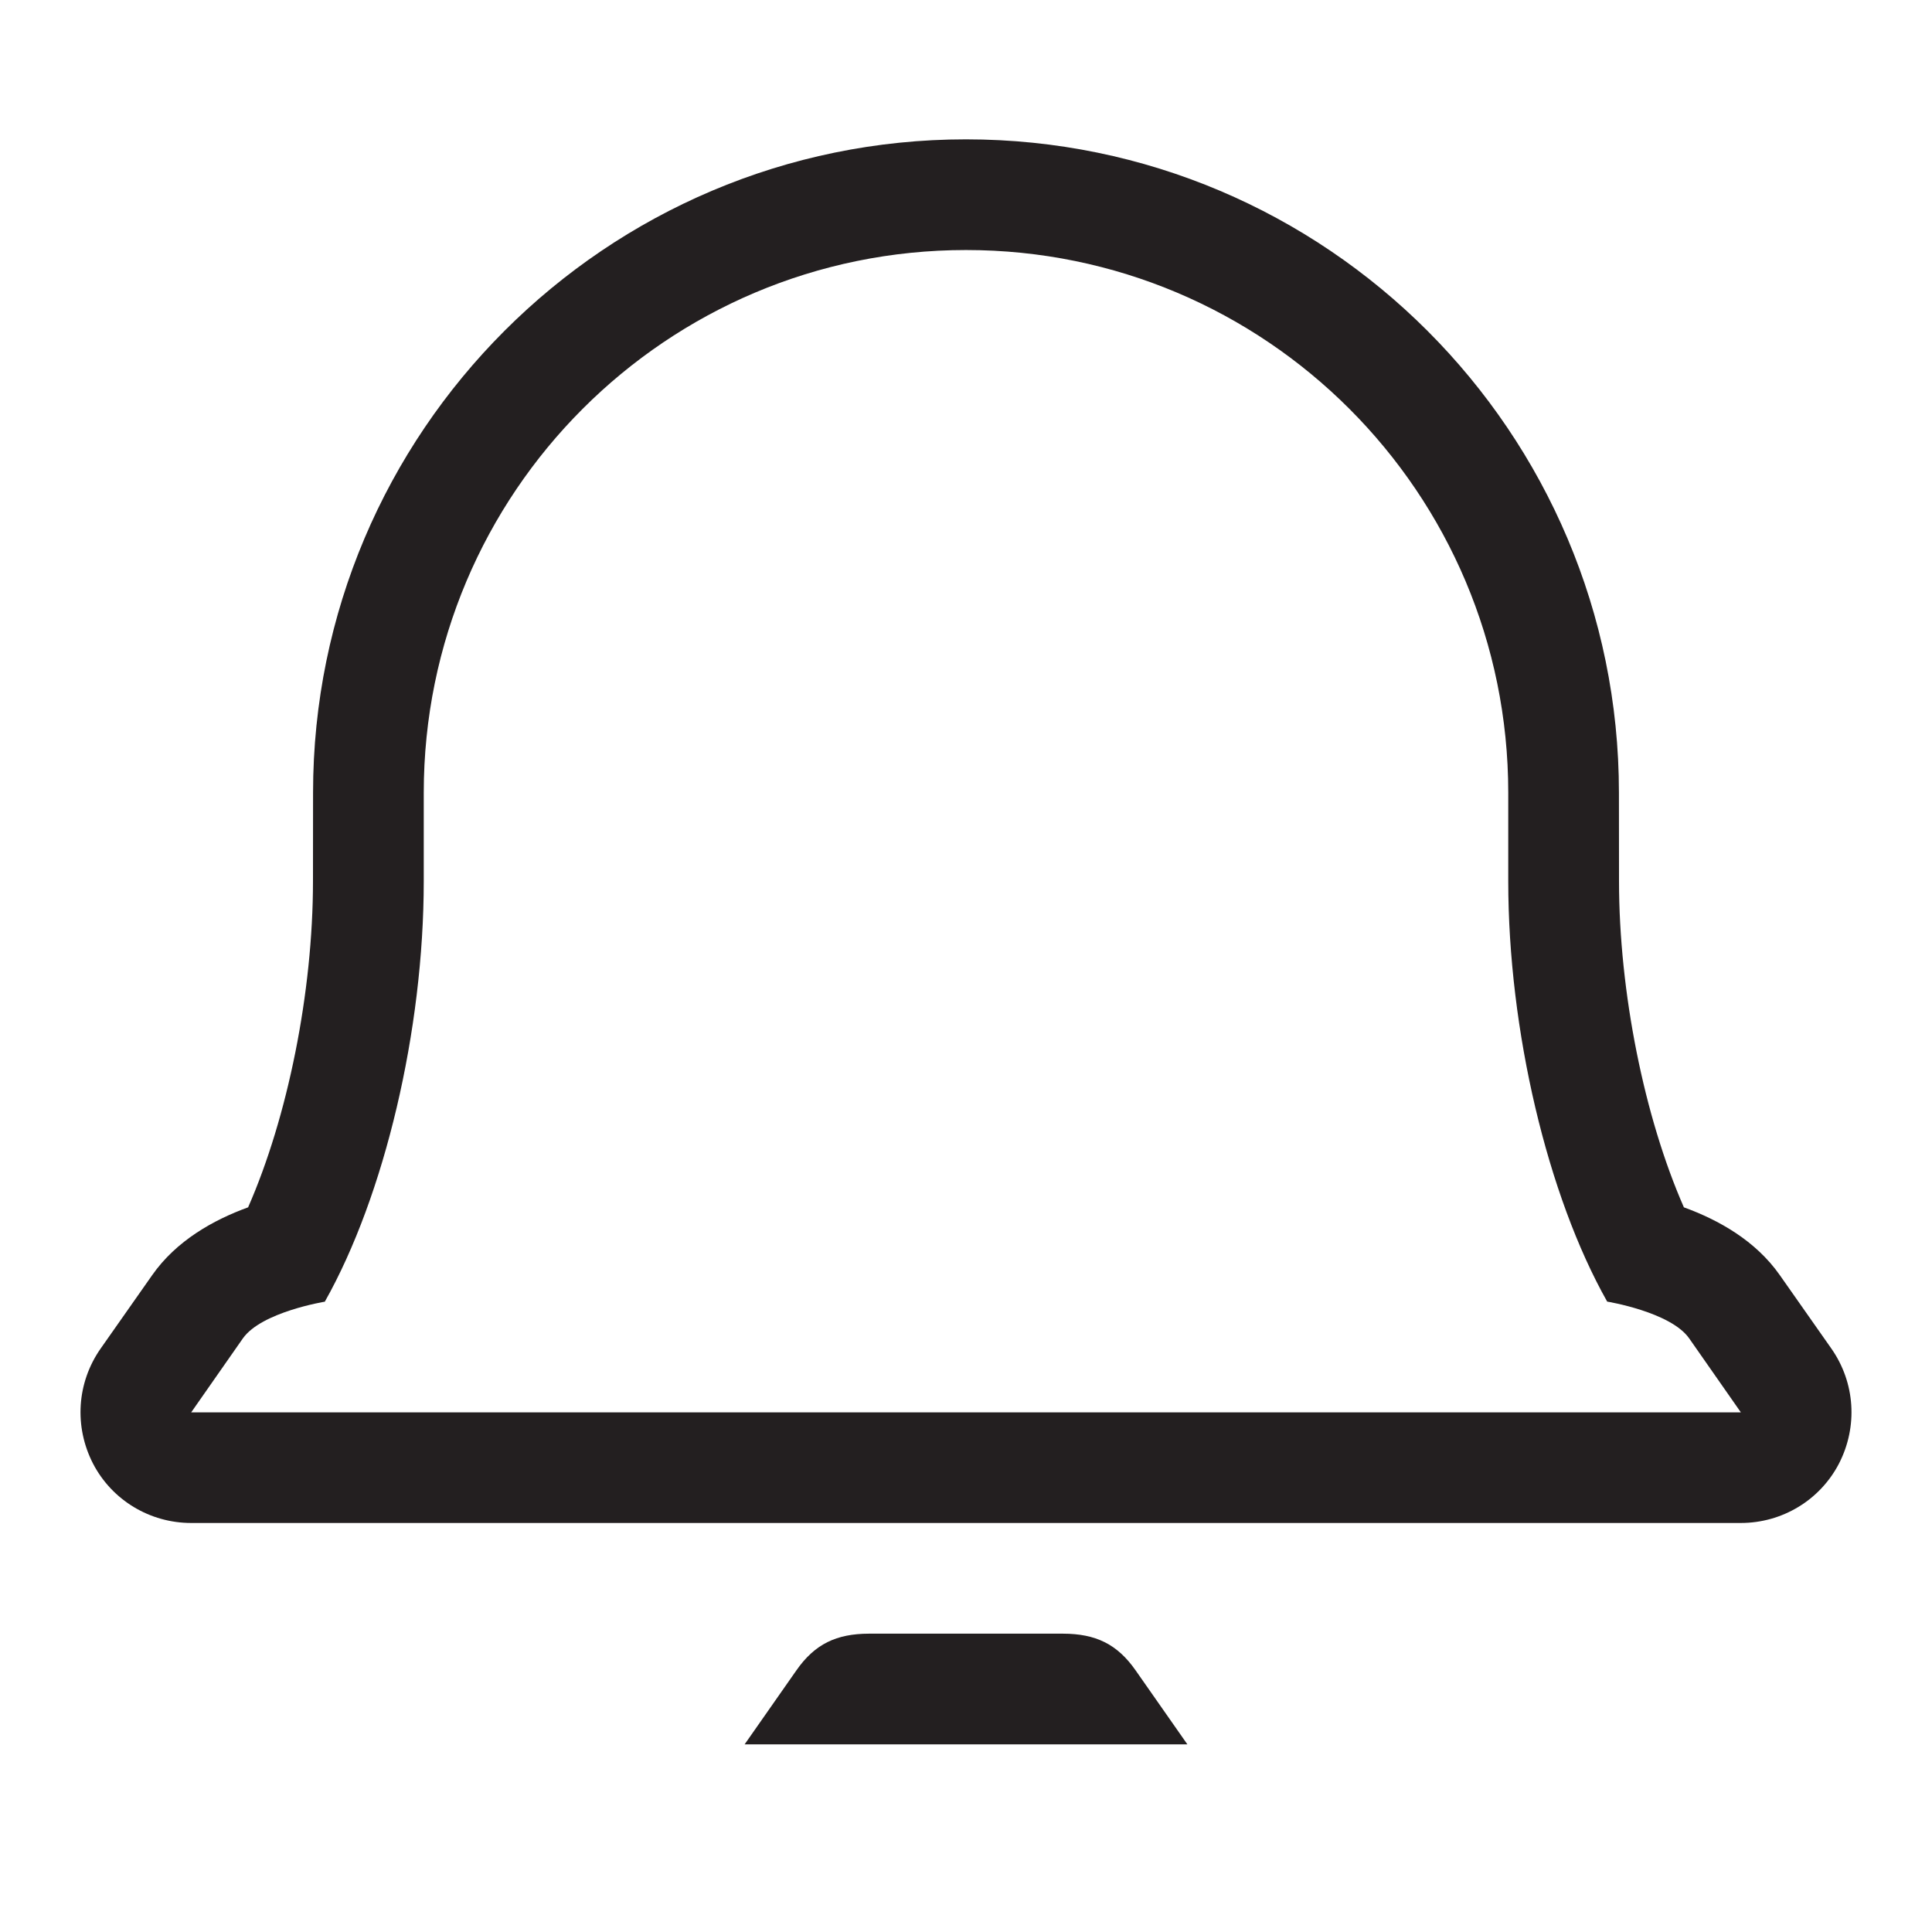 <?xml version="1.0" encoding="iso-8859-1"?>
<!-- Generator: Adobe Illustrator 16.0.0, SVG Export Plug-In . SVG Version: 6.00 Build 0)  -->
<!DOCTYPE svg PUBLIC "-//W3C//DTD SVG 1.1//EN" "http://www.w3.org/Graphics/SVG/1.1/DTD/svg11.dtd">
<svg version="1.1" id="Layer" xmlns="http://www.w3.org/2000/svg" xmlns:xlink="http://www.w3.org/1999/xlink" x="0px" y="0px"
	 width="24px" height="24px" viewBox="0 0 24 24" style="enable-background:new 0 0 24 24;" xml:space="preserve">
<path style="fill:#231F20;" d="M9.25,21.669l0.643-0.919c0.229-0.328,0.498-0.455,0.902-0.456h2.41
	c0.404,0.001,0.673,0.128,0.902,0.456l0.643,0.919H9.25z M22.844,18.182c-0.236,0.454-0.706,0.737-1.219,0.737H2.375
	c-0.513,0-0.983-0.283-1.219-0.737c-0.237-0.46-0.202-1.005,0.093-1.428l0.641-0.913c0.3-0.429,0.762-0.687,1.192-0.843
	c0.491-1.117,0.806-2.67,0.806-4.053l0.001-1.099c0-4.478,3.639-8.115,8.111-8.115s8.111,3.638,8.111,8.116l0.001,1.097
	c0,1.383,0.315,2.937,0.806,4.054c0.43,0.156,0.892,0.414,1.192,0.843l0.641,0.913C23.046,17.177,23.081,17.722,22.844,18.182z
	 M21.625,17.544l-0.642-0.919c-0.231-0.328-1.018-0.456-1.018-0.456c-0.742-1.315-1.229-3.372-1.229-5.224l0-1.098
	c0-3.727-3.017-6.741-6.736-6.741S5.264,6.121,5.264,9.848l0,1.098c0,1.852-0.487,3.908-1.229,5.224c0,0-0.787,0.128-1.018,0.456
	l-0.642,0.919H21.625z"/>
</svg>
